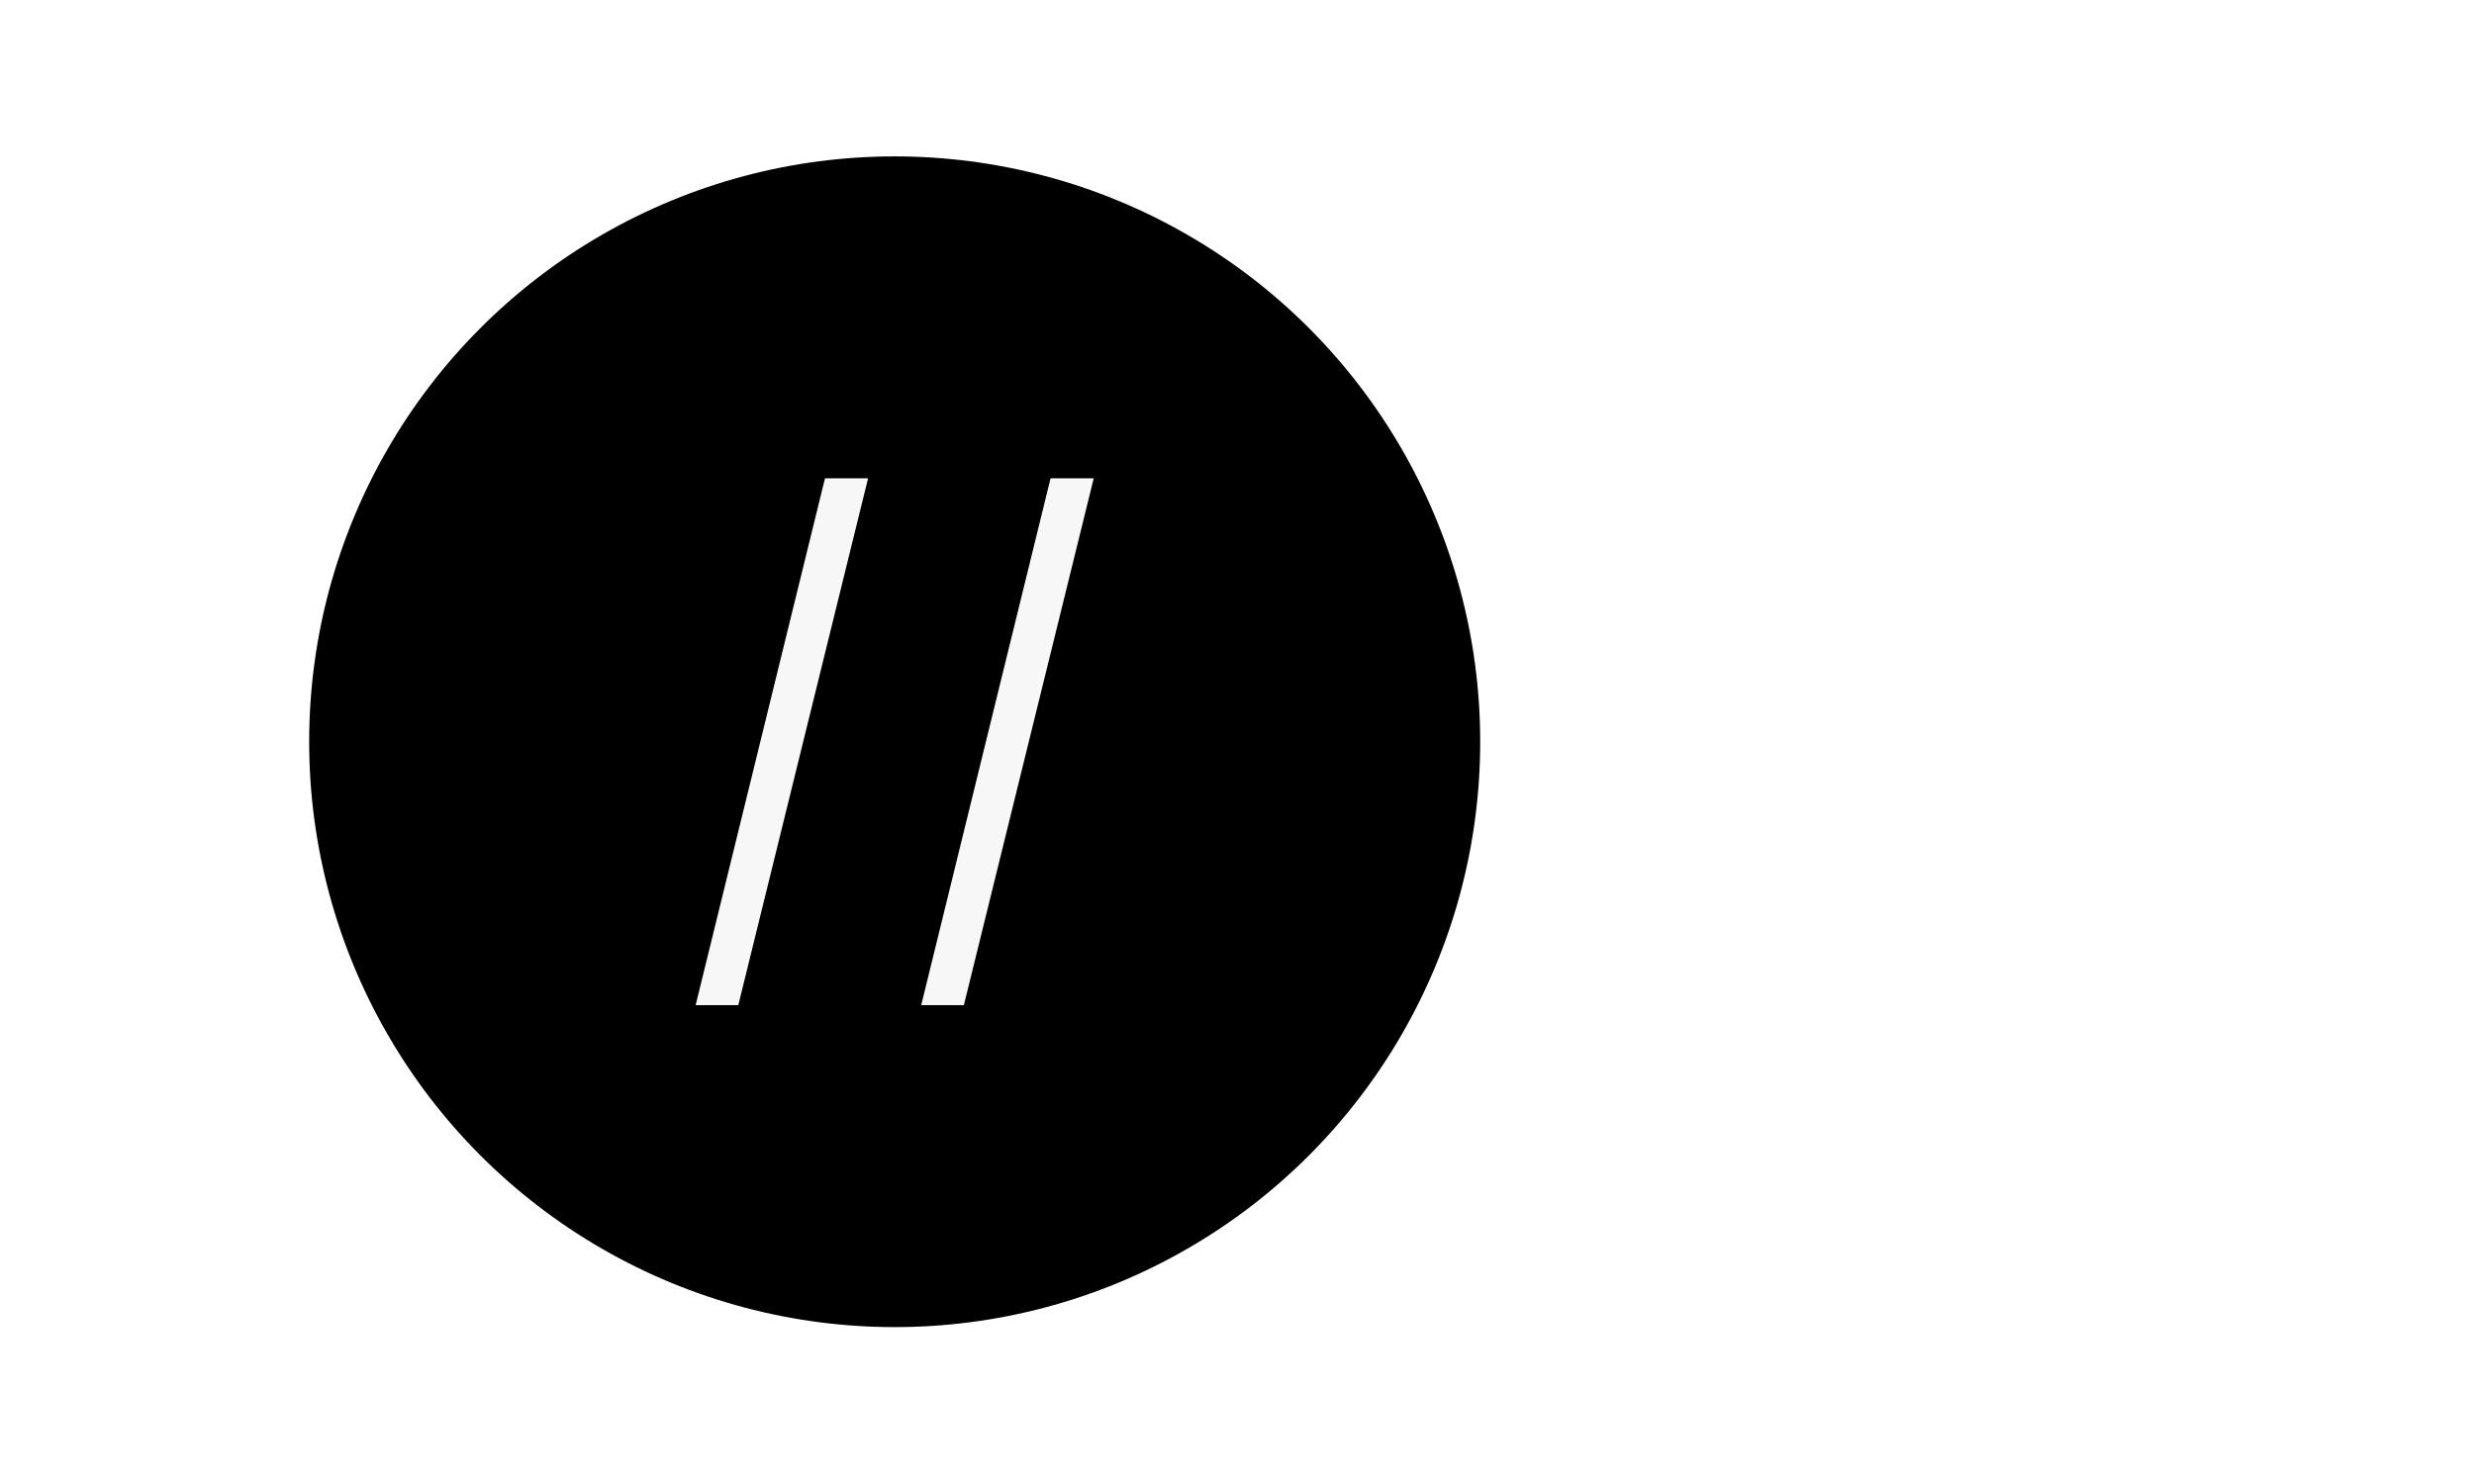 <svg xmlns="http://www.w3.org/2000/svg" version="1.1" xmlns:xlink="http://www.w3.org/1999/xlink" xmlns:svgjs="http://svgjs.com/svgjs" width="100%" height="100%" viewBox="0 0 1000 600"><rect width="1000" height="600" x="0" y="0" fill="#ffffff"/><g><circle r="166.667" cx="254.672" cy="276.895" fill="#00" transform="matrix(1.42,0,0,1.42,0,-93.292)"/><path d="M234.83 201.894L247.102 201.894L210.155 351.896L198.013 351.896L234.83 201.894ZM299.039 201.894L311.33 201.894L274.364 351.896L262.223 351.896L299.039 201.894Z " fill="#f7f7f7" transform="matrix(1.42,0,0,1.42,0,-93.292)"/><path d="M504.671 294.821Q504.671 277.994 511.485 265.283Q518.3 252.572 530.204 245.562Q542.136 238.553 556.961 238.553L556.961 238.553Q569.756 238.553 580.77 244.45Q591.784 250.347 597.597 259.97L597.597 259.97L597.597 201.895L616.038 201.895L616.038 350.087L597.597 350.087L597.597 329.45Q592.202 339.268 581.577 345.582Q570.979 351.895 556.739 351.895L556.739 351.895Q542.136 351.895 530.204 344.692Q518.3 337.46 511.485 324.443Q504.671 311.426 504.671 294.821L504.671 294.821ZM597.597 295.016Q597.597 282.611 592.591 273.376Q587.584 264.17 579.073 259.275Q570.562 254.352 560.355 254.352L560.355 254.352Q550.147 254.352 541.719 259.164Q533.319 263.975 528.313 273.182Q523.306 282.388 523.306 294.821L523.306 294.821Q523.306 307.421 528.313 316.739Q533.319 326.056 541.719 330.951Q550.147 335.875 560.355 335.875L560.355 335.875Q570.562 335.875 579.073 330.951Q587.584 326.056 592.591 316.739Q597.597 307.421 597.597 295.016L597.597 295.016Z " fill="#ffffff" transform="matrix(1.42,0,0,1.42,0,-93.292)"/></g></svg>